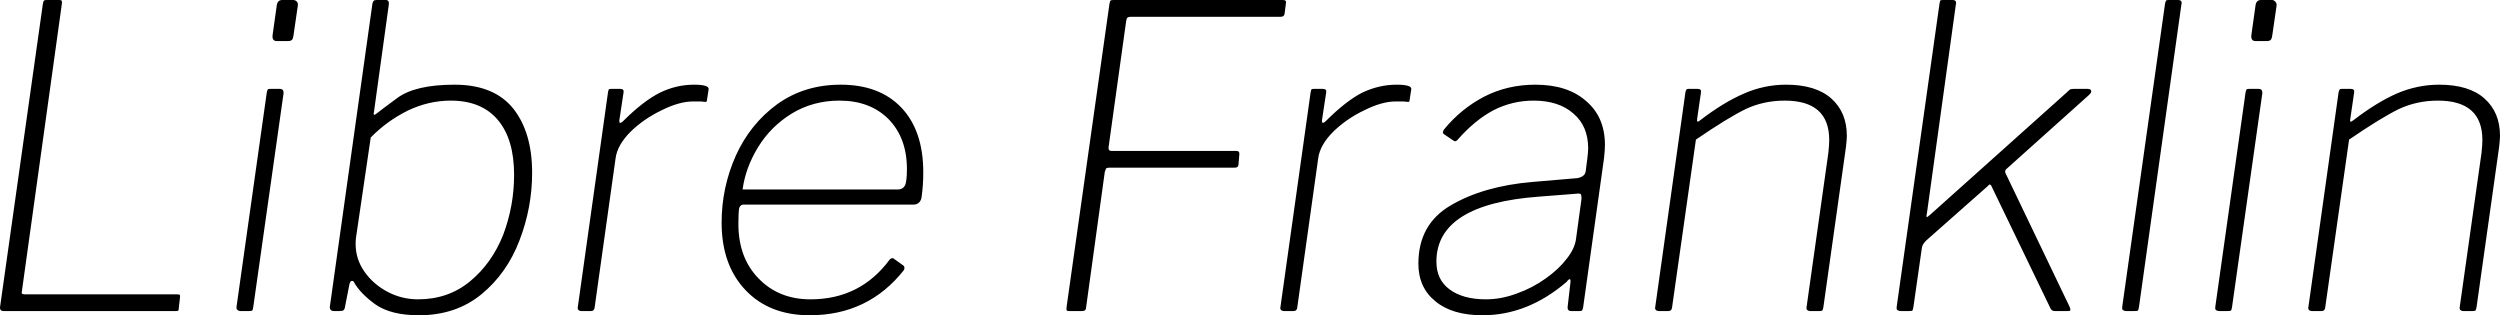 <svg xmlns="http://www.w3.org/2000/svg" viewBox="0.777 -7.42 59.633 7.52"><path d="M1.80-7.33Q1.81-7.39 1.83-7.41Q1.85-7.42 1.91-7.42L1.91-7.42L2.19-7.42Q2.24-7.42 2.25-7.40Q2.26-7.37 2.25-7.31L2.25-7.31L1.30-0.48Q1.29-0.43 1.30-0.42Q1.31-0.40 1.36-0.40L1.36-0.40L4.99-0.40Q5.04-0.40 5.06-0.39Q5.08-0.37 5.07-0.32L5.07-0.32L5.04-0.06Q5.04-0.03 5.03-0.01Q5.01 0 4.97 0L4.97 0L0.87 0Q0.76 0 0.78-0.11L0.78-0.11L1.80-7.33ZM7.88-7.28L7.78-6.59Q7.77-6.51 7.75-6.48Q7.72-6.44 7.65-6.44L7.65-6.44L7.38-6.44Q7.26-6.44 7.28-6.59L7.28-6.59L7.38-7.30Q7.40-7.42 7.51-7.42L7.51-7.42L7.77-7.42Q7.82-7.42 7.86-7.38Q7.89-7.34 7.88-7.28L7.88-7.28ZM7.54-5.19L6.82-0.11Q6.81-0.03 6.79-0.01Q6.77 0 6.70 0L6.70 0L6.53 0Q6.46 0 6.44-0.03Q6.41-0.05 6.42-0.11L6.42-0.11L7.14-5.21Q7.15-5.27 7.17-5.29Q7.18-5.30 7.23-5.30L7.23-5.30L7.45-5.30Q7.55-5.30 7.54-5.19L7.54-5.19ZM8.86 0L8.75 0Q8.62 0 8.65-0.14L8.65-0.14L9.66-7.33Q9.67-7.38 9.69-7.40Q9.71-7.42 9.75-7.42L9.75-7.42L9.98-7.42Q10.07-7.42 10.05-7.30L10.05-7.30L9.70-4.77L9.69-4.71Q9.69-4.68 9.71-4.68L9.71-4.68Q9.72-4.68 9.81-4.75L9.81-4.75Q9.83-4.77 10.25-5.08Q10.68-5.40 11.62-5.40L11.62-5.40Q12.56-5.40 13.02-4.83Q13.47-4.26 13.47-3.30L13.47-3.30Q13.47-2.47 13.17-1.69Q12.87-0.90 12.26-0.40Q11.65 0.10 10.77 0.10L10.77 0.10Q10.10 0.10 9.73-0.16Q9.37-0.42 9.22-0.69L9.22-0.69Q9.21-0.72 9.17-0.72L9.17-0.72Q9.13-0.72 9.11-0.63L9.11-0.63L9.01-0.12Q9-0.04 8.97-0.02Q8.95 0 8.86 0L8.86 0ZM9.62-4.14L9.27-1.76Q9.26-1.71 9.26-1.60L9.26-1.60Q9.26-1.24 9.47-0.94Q9.68-0.64 10.02-0.46Q10.36-0.28 10.75-0.28L10.75-0.28Q11.47-0.28 11.99-0.71Q12.51-1.14 12.78-1.82Q13.04-2.51 13.04-3.25L13.04-3.25Q13.04-4.09 12.66-4.55Q12.27-5.02 11.53-5.02L11.53-5.02Q11-5.02 10.50-4.78Q10-4.53 9.62-4.14L9.62-4.14ZM14.65 0Q14.60 0 14.57-0.03Q14.55-0.06 14.56-0.10L14.56-0.10L15.28-5.22Q15.29-5.27 15.30-5.29Q15.32-5.30 15.36-5.30L15.36-5.30L15.57-5.30Q15.67-5.30 15.65-5.21L15.65-5.21L15.55-4.55L15.55-4.53Q15.55-4.49 15.57-4.49Q15.60-4.49 15.64-4.53L15.64-4.53Q16.12-5.01 16.52-5.21Q16.91-5.40 17.33-5.40L17.33-5.40Q17.70-5.40 17.68-5.29L17.68-5.29L17.64-5.03Q17.64-4.99 17.61-4.99L17.61-4.99Q17.57-4.99 17.50-5.00Q17.44-5 17.31-5L17.31-5Q16.98-5 16.56-4.79Q16.14-4.59 15.82-4.28Q15.50-3.96 15.46-3.64L15.46-3.64L14.96-0.08Q14.95 0 14.87 0L14.87 0L14.65 0ZM20.09 0.10Q19.13 0.10 18.56-0.50Q17.99-1.10 17.99-2.11L17.99-2.11Q17.99-2.95 18.33-3.71Q18.67-4.46 19.31-4.93Q19.96-5.40 20.83-5.40L20.83-5.40Q21.76-5.40 22.28-4.85Q22.80-4.30 22.80-3.31L22.80-3.31Q22.80-3 22.76-2.72L22.76-2.72Q22.75-2.64 22.70-2.59Q22.65-2.54 22.57-2.54L22.57-2.54L18.51-2.54Q18.44-2.54 18.41-2.46Q18.39-2.37 18.39-2.08L18.39-2.08Q18.39-1.27 18.87-0.78Q19.35-0.28 20.11-0.28L20.11-0.28Q21.30-0.28 22-1.23L22-1.23Q22.06-1.29 22.11-1.24L22.11-1.24L22.32-1.09Q22.37-1.06 22.34-0.98L22.34-0.98Q21.49 0.10 20.09 0.10L20.09 0.10ZM18.49-2.90L22.19-2.90Q22.31-2.90 22.36-2.99Q22.41-3.08 22.41-3.39L22.41-3.39Q22.41-4.13 21.97-4.58Q21.53-5.02 20.80-5.02L20.80-5.02Q20.17-5.02 19.66-4.71Q19.16-4.40 18.86-3.91Q18.56-3.42 18.49-2.90L18.49-2.90ZM27.24-7.32Q27.25-7.39 27.27-7.41Q27.29-7.42 27.34-7.42L27.34-7.42L31.38-7.42Q31.47-7.42 31.45-7.34L31.45-7.34L31.42-7.10Q31.41-7.02 31.33-7.02L31.33-7.02L27.75-7.02Q27.70-7.02 27.67-7Q27.65-6.98 27.64-6.92L27.64-6.92L27.22-3.91L27.22-3.88Q27.22-3.82 27.29-3.82L27.29-3.82L30.27-3.82Q30.34-3.82 30.34-3.75L30.34-3.75L30.32-3.51Q30.32-3.42 30.23-3.42L30.23-3.42L27.23-3.42Q27.18-3.42 27.16-3.40Q27.15-3.38 27.13-3.32L27.13-3.32L26.68-0.06Q26.67 0 26.58 0L26.58 0L26.28 0Q26.23 0 26.22-0.02Q26.21-0.04 26.22-0.11L26.22-0.11L27.24-7.32ZM31.41 0Q31.36 0 31.33-0.03Q31.31-0.06 31.32-0.10L31.32-0.10L32.04-5.22Q32.05-5.27 32.06-5.29Q32.08-5.30 32.12-5.30L32.12-5.30L32.33-5.30Q32.43-5.30 32.41-5.21L32.41-5.21L32.31-4.55L32.31-4.53Q32.31-4.49 32.33-4.49Q32.36-4.49 32.40-4.53L32.40-4.53Q32.88-5.01 33.27-5.21Q33.67-5.40 34.09-5.40L34.09-5.40Q34.46-5.40 34.44-5.29L34.44-5.29L34.40-5.03Q34.40-4.99 34.37-4.99L34.37-4.99Q34.33-4.99 34.26-5.00Q34.20-5 34.07-5L34.07-5Q33.74-5 33.32-4.79Q32.90-4.59 32.58-4.28Q32.26-3.96 32.22-3.64L32.22-3.64L31.72-0.08Q31.71 0 31.63 0L31.63 0L31.41 0ZM38.15-0.70Q37.22 0.10 36.14 0.10L36.14 0.10Q35.42 0.10 35.02-0.23Q34.61-0.56 34.61-1.13L34.61-1.13Q34.61-2.07 35.38-2.52Q36.16-2.98 37.33-3.08L37.33-3.08L38.39-3.17Q38.47-3.18 38.53-3.22Q38.59-3.26 38.60-3.33L38.60-3.33L38.64-3.64Q38.66-3.80 38.66-3.88L38.66-3.88Q38.66-4.41 38.31-4.71Q37.96-5.02 37.36-5.02L37.36-5.02Q36.85-5.02 36.40-4.79Q35.95-4.55 35.54-4.08L35.54-4.08Q35.51-4.05 35.49-4.05Q35.47-4.05 35.44-4.07L35.44-4.07L35.22-4.22Q35.17-4.25 35.22-4.33L35.22-4.33Q35.62-4.82 36.17-5.11Q36.73-5.40 37.40-5.40L37.40-5.40Q38.17-5.40 38.61-5.01Q39.06-4.63 39.06-3.96L39.06-3.96Q39.06-3.86 39.04-3.66L39.04-3.66L38.54-0.09Q38.53-0.03 38.51-0.01Q38.49 0 38.44 0L38.44 0L38.26 0Q38.16 0 38.17-0.10L38.17-0.10L38.24-0.71Q38.24-0.76 38.22-0.76L38.22-0.76Q38.19-0.76 38.15-0.70L38.15-0.70ZM38.37-1.72L38.50-2.67L38.50-2.71Q38.50-2.77 38.48-2.79Q38.45-2.81 38.39-2.80L38.39-2.80L37.49-2.73Q35.04-2.55 35.04-1.18L35.04-1.18Q35.04-0.75 35.35-0.52Q35.67-0.28 36.22-0.28L36.22-0.28Q36.59-0.28 36.96-0.42Q37.33-0.55 37.65-0.78L37.65-0.78Q37.96-1 38.15-1.25Q38.34-1.49 38.37-1.72L38.37-1.72ZM40.35 0Q40.30 0 40.27-0.03Q40.25-0.06 40.26-0.10L40.26-0.10L40.98-5.22Q40.99-5.27 41.01-5.29Q41.02-5.30 41.06-5.30L41.06-5.30L41.27-5.30Q41.37-5.30 41.35-5.21L41.35-5.21L41.26-4.59Q41.25-4.53 41.27-4.52Q41.28-4.51 41.33-4.55L41.33-4.55Q41.89-4.98 42.38-5.19Q42.86-5.40 43.38-5.40L43.38-5.40Q44.09-5.40 44.46-5.07Q44.83-4.74 44.83-4.18L44.83-4.18Q44.83-4.10 44.81-3.92L44.81-3.92L44.27-0.09Q44.26-0.04 44.25-0.02Q44.23 0 44.18 0L44.18 0L43.96 0Q43.91 0 43.88-0.03Q43.86-0.06 43.87-0.10L43.87-0.10L44.39-3.78Q44.41-3.98 44.41-4.08L44.41-4.08Q44.41-5.02 43.35-5.02L43.35-5.02Q42.85-5.02 42.42-4.82Q41.99-4.61 41.23-4.09L41.23-4.09L40.66-0.08Q40.65 0 40.57 0L40.57 0L40.35 0ZM50.14-0.11Q50.17-0.04 50.16-0.02Q50.16 0 50.10 0L50.10 0L49.79 0Q49.71 0 49.68-0.08L49.68-0.08L48.27-3Q48.25-3.02 48.23-3.02Q48.22-3.01 48.19-2.98L48.19-2.98L46.72-1.68Q46.63-1.59 46.62-1.51L46.62-1.51L46.42-0.11Q46.41-0.03 46.39-0.01Q46.37 0 46.30 0L46.30 0L46.13 0Q46.06 0 46.03-0.03Q46.01-0.05 46.02-0.11L46.02-0.11L47.04-7.33Q47.05-7.39 47.06-7.41Q47.08-7.42 47.13-7.42L47.13-7.42L47.35-7.42Q47.46-7.42 47.43-7.31L47.43-7.31L46.74-2.33Q46.73-2.30 46.73-2.26L46.73-2.26Q46.73-2.24 46.74-2.24L46.74-2.24Q46.75-2.24 46.82-2.30L46.82-2.30L50.07-5.21Q50.13-5.27 50.16-5.29Q50.20-5.30 50.25-5.30L50.25-5.30L50.57-5.30Q50.66-5.30 50.66-5.24L50.66-5.24Q50.66-5.20 50.59-5.14L50.59-5.14L48.66-3.41Q48.59-3.36 48.61-3.30L48.61-3.30L50.14-0.11ZM52.81-7.31L51.80-0.11Q51.79-0.03 51.77-0.01Q51.75 0 51.68 0L51.68 0L51.51 0Q51.44 0 51.41-0.03Q51.39-0.05 51.40-0.11L51.40-0.11L52.42-7.33Q52.43-7.39 52.45-7.41Q52.46-7.42 52.51-7.42L52.51-7.42L52.73-7.42Q52.84-7.42 52.81-7.31L52.81-7.31ZM55.08-7.28L54.98-6.59Q54.97-6.51 54.95-6.48Q54.92-6.44 54.85-6.44L54.85-6.44L54.58-6.44Q54.46-6.44 54.48-6.59L54.48-6.59L54.58-7.30Q54.60-7.42 54.71-7.42L54.71-7.42L54.97-7.42Q55.02-7.42 55.05-7.38Q55.09-7.34 55.08-7.28L55.08-7.28ZM54.74-5.19L54.02-0.11Q54.01-0.03 53.99-0.01Q53.97 0 53.90 0L53.90 0L53.73 0Q53.66 0 53.63-0.03Q53.61-0.05 53.62-0.11L53.62-0.11L54.34-5.21Q54.35-5.27 54.37-5.29Q54.38-5.30 54.43-5.30L54.43-5.30L54.65-5.30Q54.75-5.30 54.74-5.19L54.74-5.19ZM55.93 0Q55.88 0 55.85-0.03Q55.83-0.06 55.84-0.10L55.84-0.10L56.56-5.22Q56.57-5.27 56.59-5.29Q56.60-5.30 56.64-5.30L56.64-5.30L56.85-5.30Q56.95-5.30 56.93-5.21L56.93-5.21L56.84-4.59Q56.83-4.53 56.84-4.52Q56.86-4.51 56.91-4.55L56.91-4.55Q57.47-4.98 57.95-5.19Q58.44-5.40 58.96-5.40L58.96-5.40Q59.67-5.40 60.04-5.07Q60.41-4.74 60.41-4.18L60.41-4.18Q60.41-4.10 60.39-3.92L60.39-3.92L59.85-0.09Q59.84-0.04 59.83-0.02Q59.81 0 59.76 0L59.76 0L59.54 0Q59.49 0 59.46-0.03Q59.44-0.06 59.45-0.10L59.45-0.10L59.97-3.78Q59.99-3.98 59.99-4.08L59.99-4.08Q59.99-5.02 58.93-5.02L58.93-5.02Q58.43-5.02 58-4.82Q57.57-4.61 56.81-4.09L56.81-4.09L56.24-0.08Q56.23 0 56.15 0L56.15 0L55.93 0Z"/></svg>